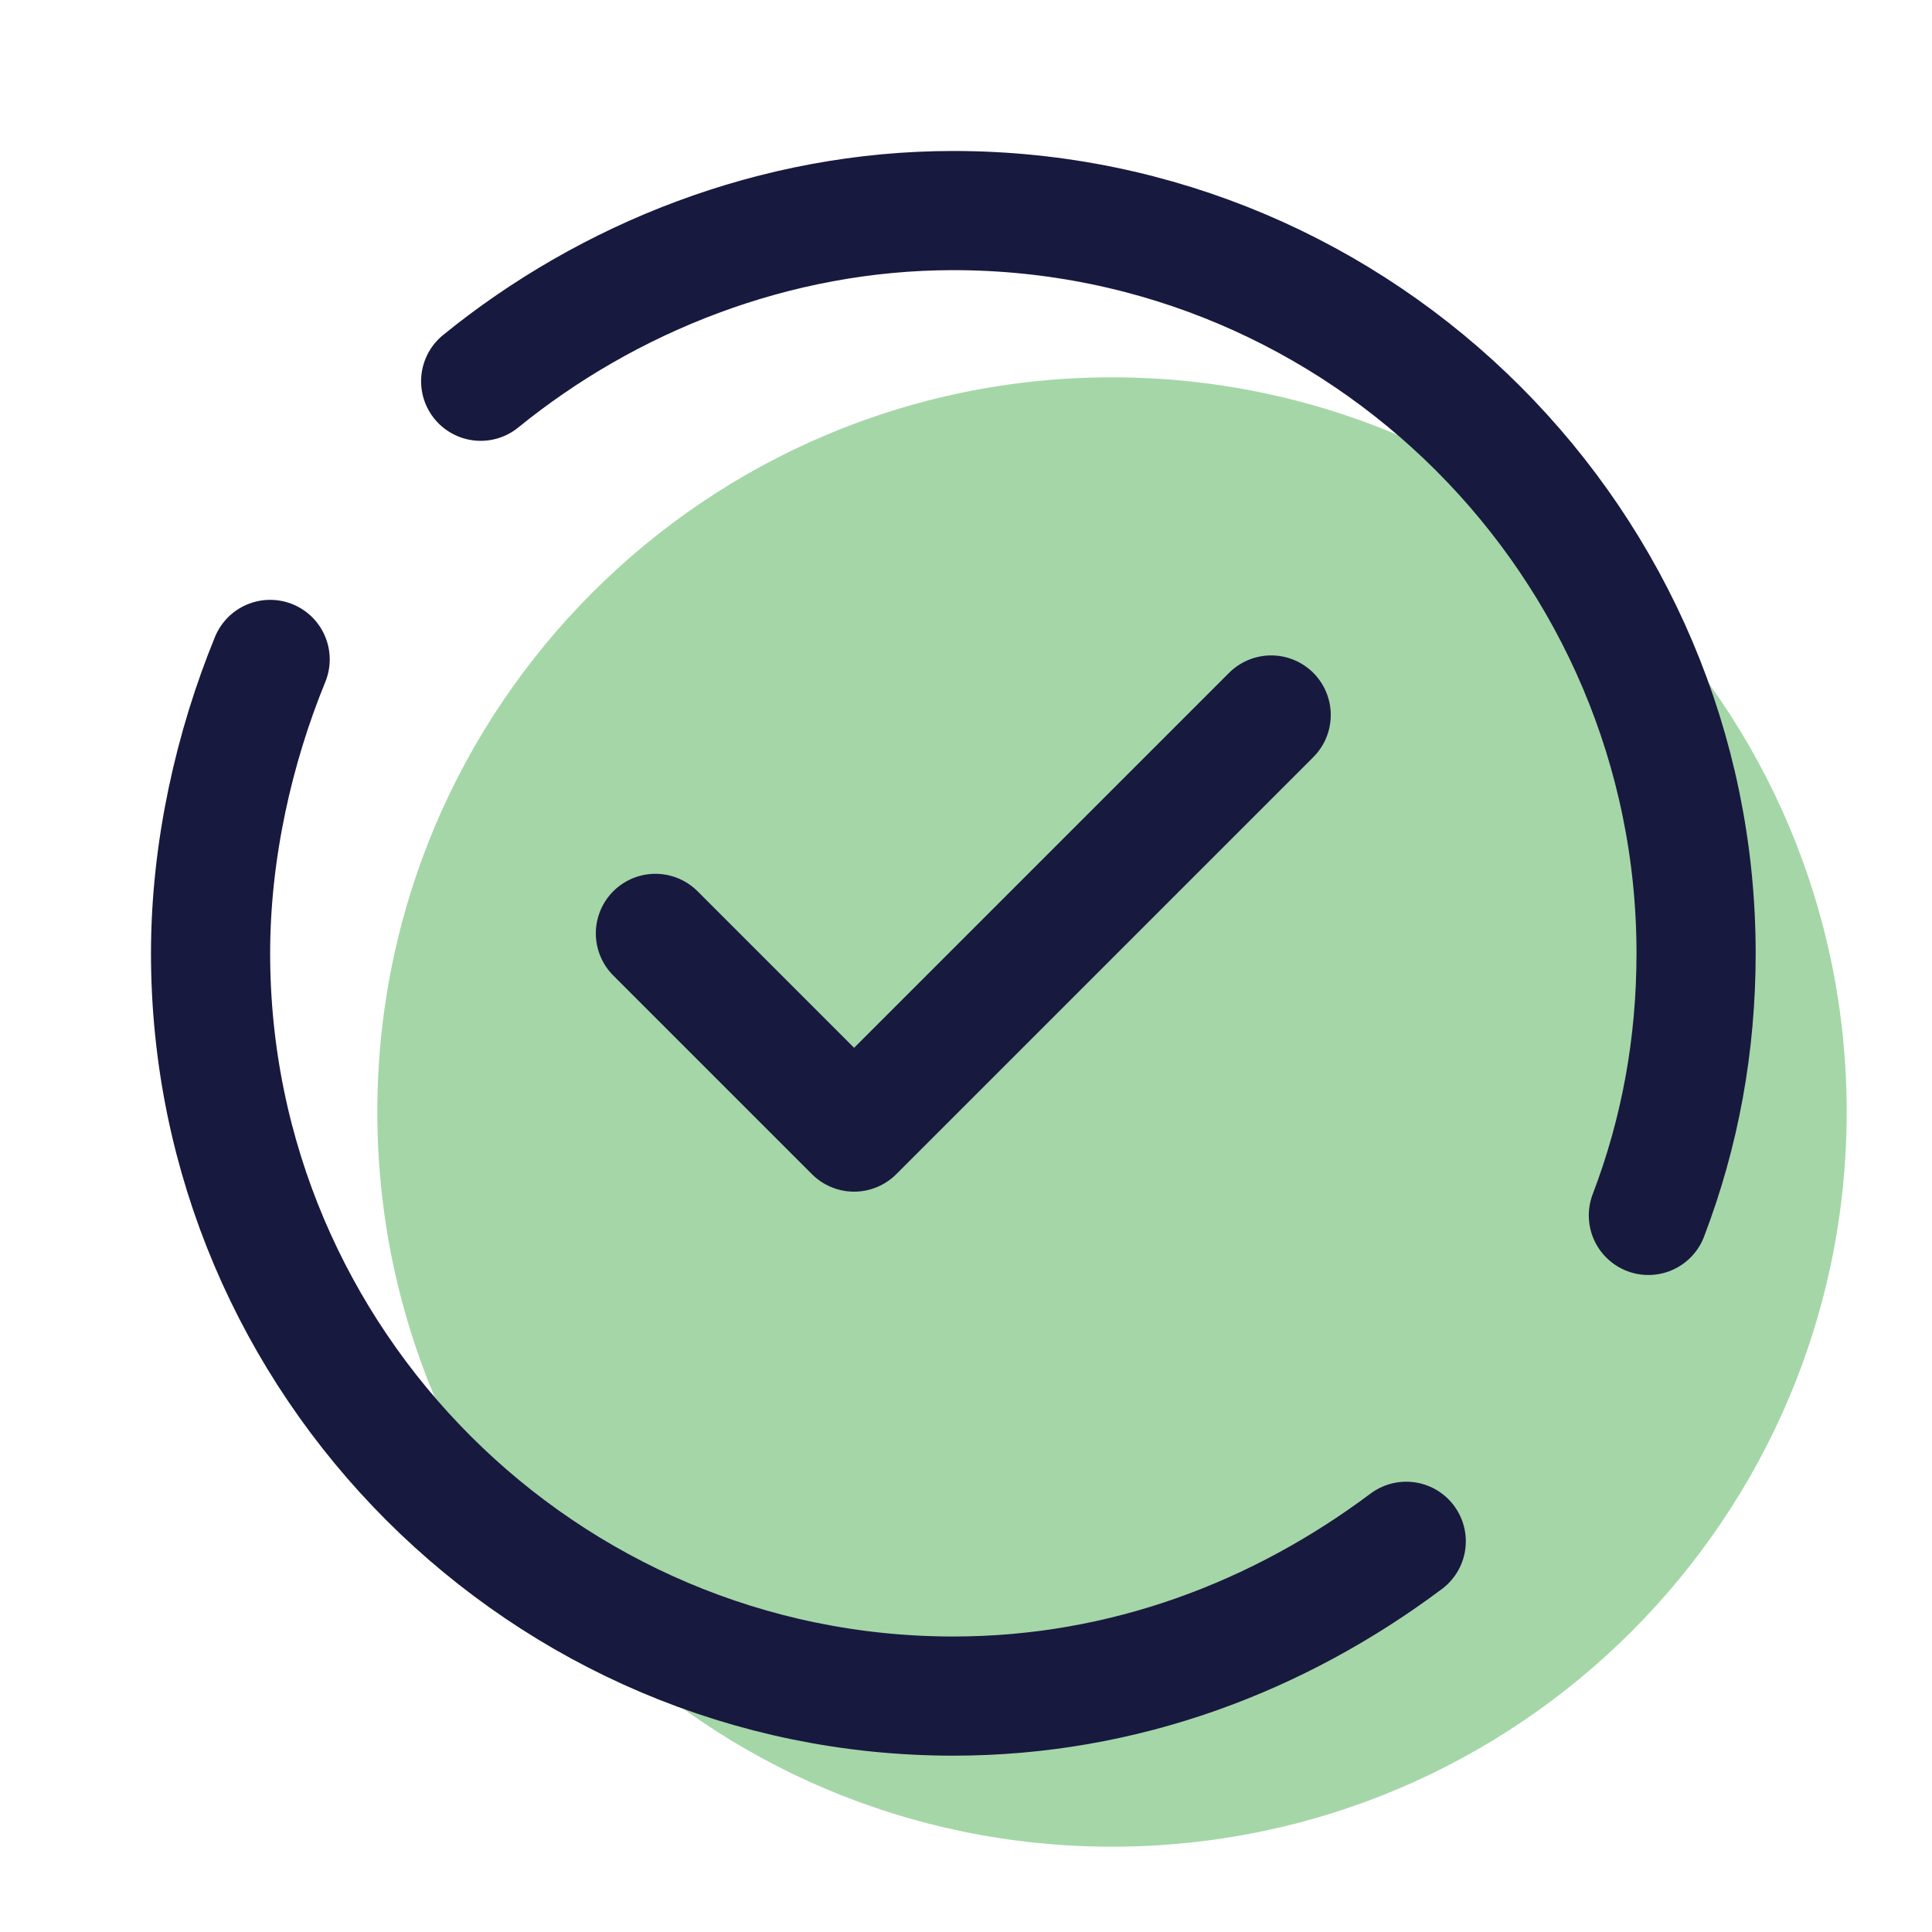 <?xml version="1.0" encoding="UTF-8"?>
<svg xmlns="http://www.w3.org/2000/svg" xmlns:xlink="http://www.w3.org/1999/xlink" width="37.5pt" height="37.5pt" viewBox="0 0 37.5 37.5" version="1.1">
<g id="surface4381">
<path style=" stroke:none;fill-rule:nonzero;fill:rgb(64.706%,83.922%,65.49%);fill-opacity:1;" d="M 35.844 21.582 C 35.844 29.461 29.461 35.844 21.582 35.844 C 13.707 35.844 7.324 29.461 7.324 21.582 C 7.324 13.707 13.707 7.324 21.582 7.324 C 29.461 7.324 35.844 13.707 35.844 21.582 Z M 35.844 21.582 "/>
<path style="fill:none;stroke-width:3;stroke-linecap:round;stroke-linejoin:round;stroke:rgb(9.412%,9.804%,24.706%);stroke-opacity:1;stroke-miterlimit:10;" d="M 35.402 38.802 C 32.199 41.199 28.302 42.699 24 42.699 C 13.698 42.699 5.301 34.302 5.301 24 C 5.301 21.4 5.899 18.801 6.801 16.601 " transform="matrix(0.771,0,0,0.771,0,0)"/>
<path style="fill:none;stroke-width:3;stroke-linecap:round;stroke-linejoin:round;stroke:rgb(9.412%,9.804%,24.706%);stroke-opacity:1;stroke-miterlimit:10;" d="M 12.101 9.598 C 15.299 6.998 19.5 5.301 24 5.301 C 34.302 5.301 42.699 13.698 42.699 24 C 42.699 26.301 42.299 28.5 41.498 30.598 " transform="matrix(0.771,0,0,0.771,0,0)"/>
<path style="fill:none;stroke-width:3;stroke-linecap:round;stroke-linejoin:round;stroke:rgb(9.412%,9.804%,24.706%);stroke-opacity:1;stroke-miterlimit:10;" d="M 16.5 23.498 L 21.502 28.5 L 32.002 18 " transform="matrix(0.771,0,0,0.771,0,0)"/>
</g>
</svg>

